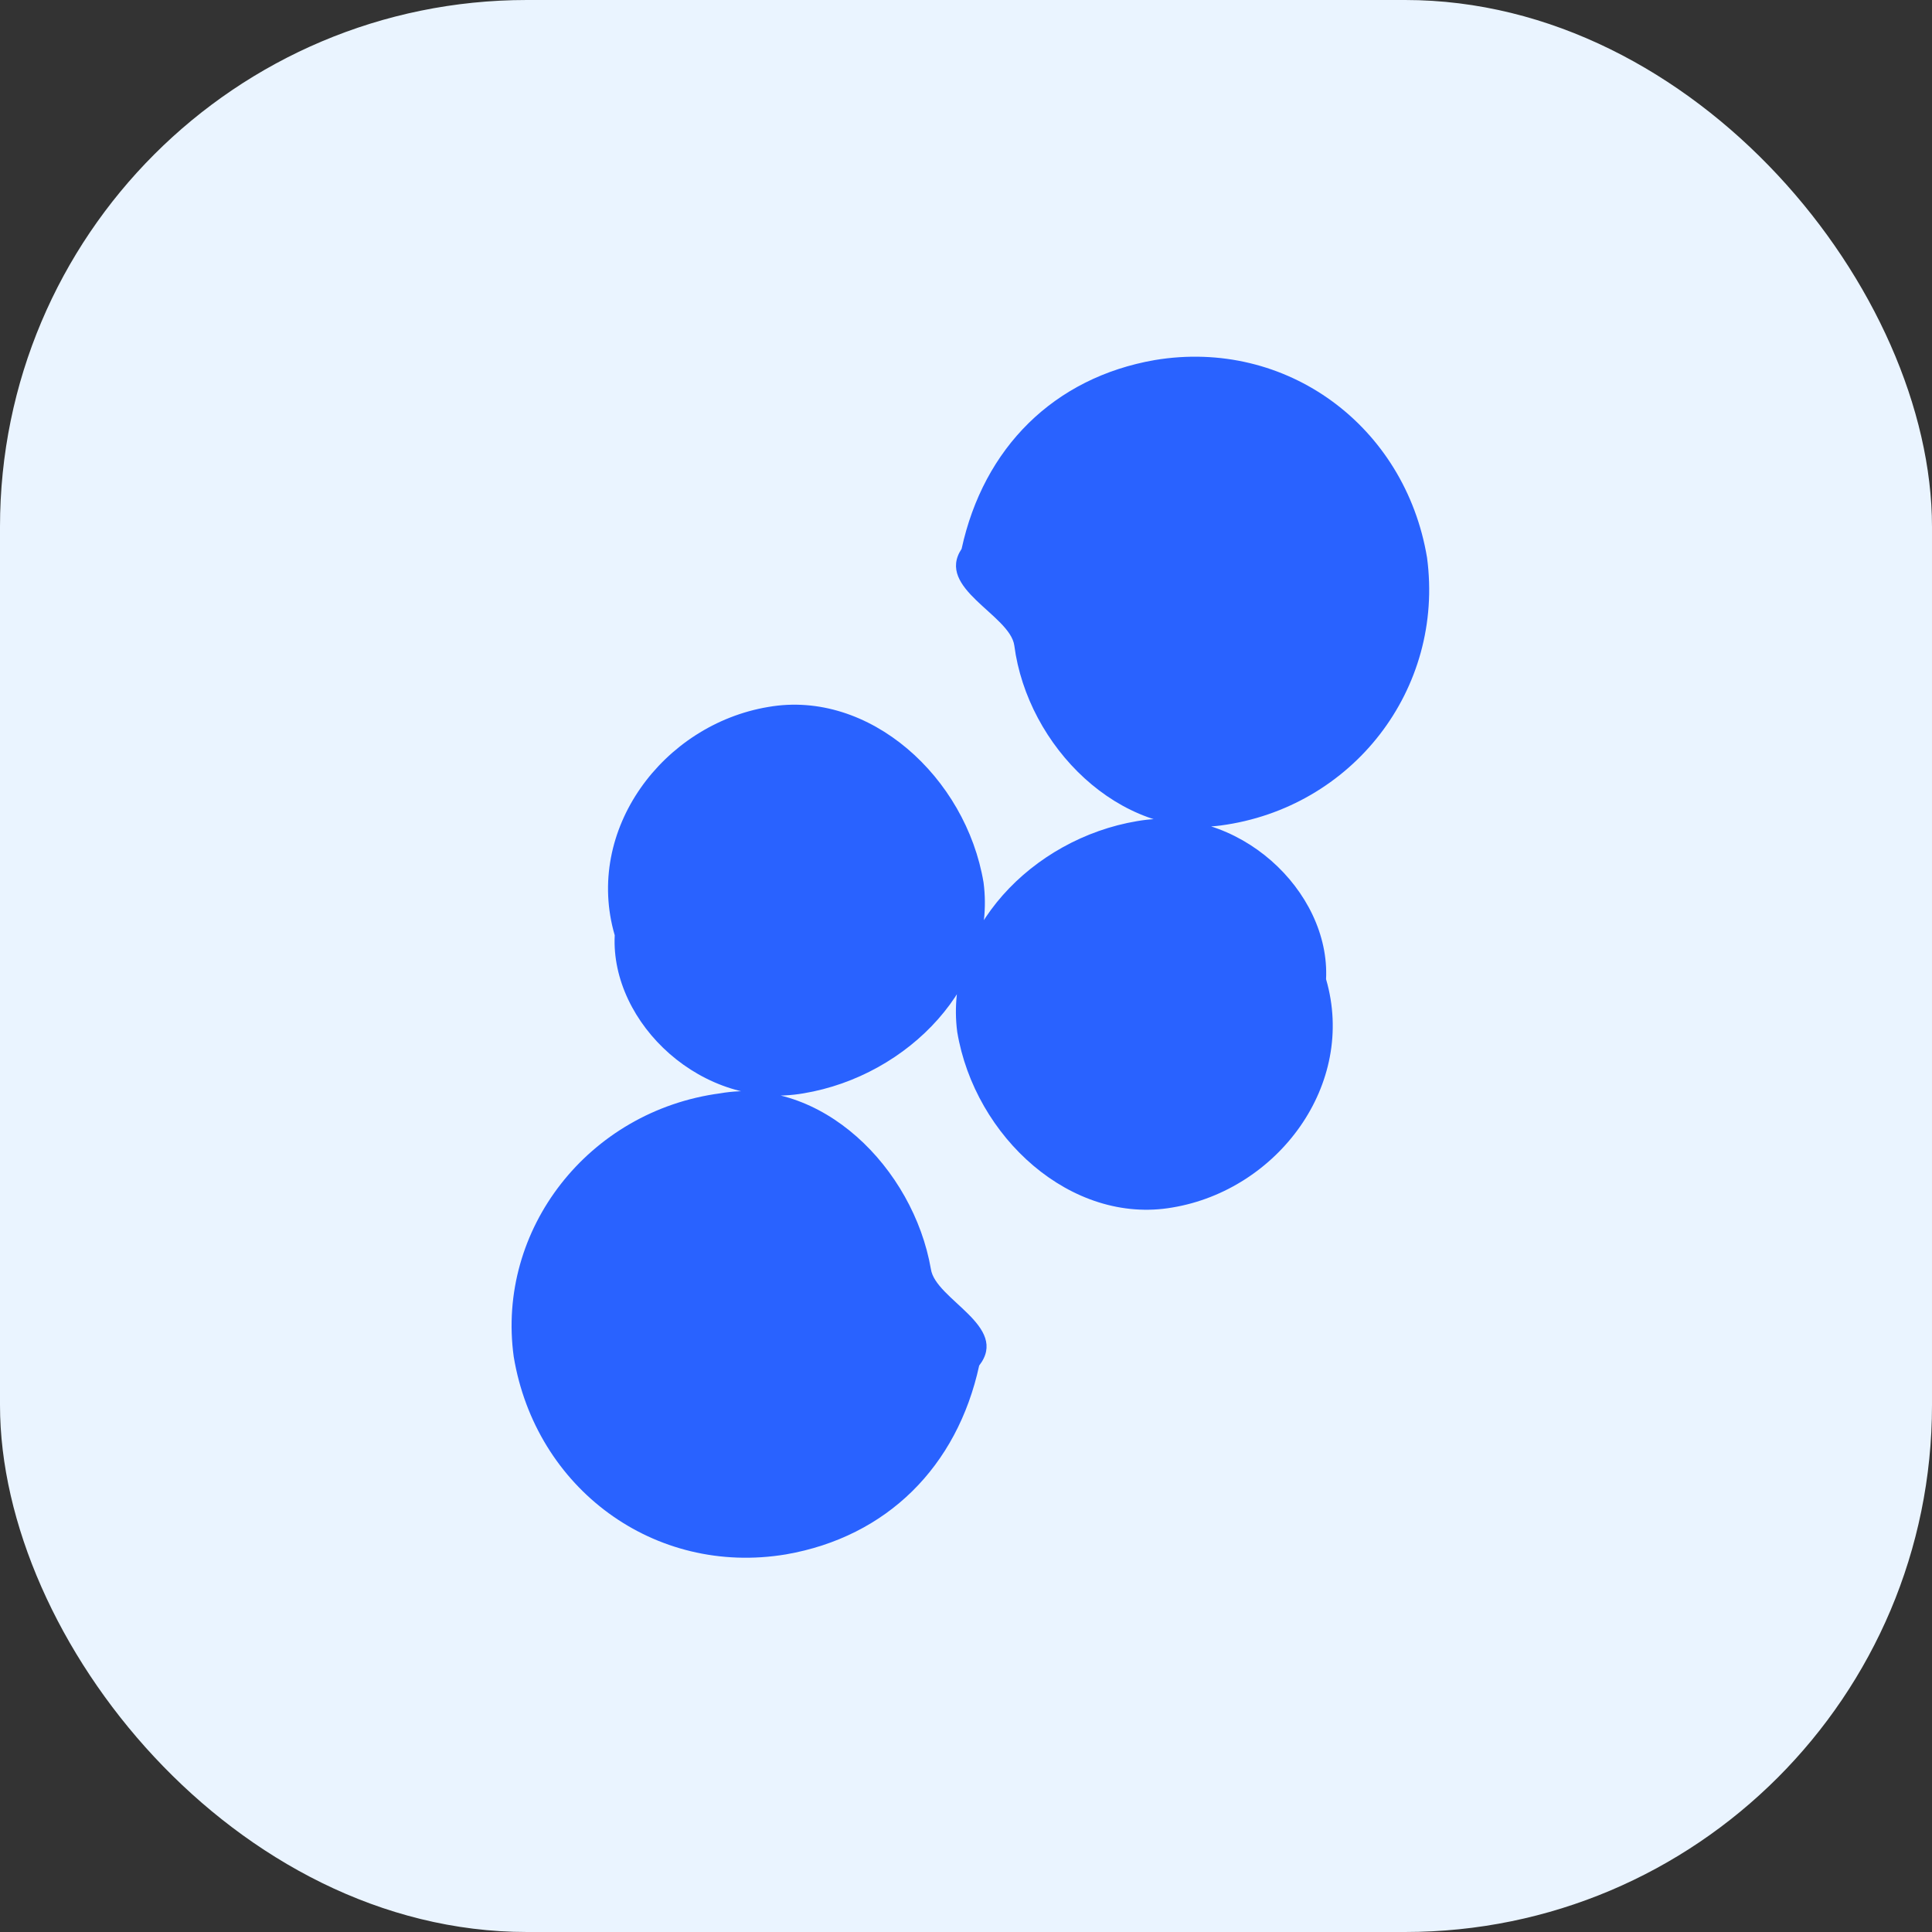 <svg width="44" height="44" viewBox="0 0 44 44" fill="none" xmlns="http://www.w3.org/2000/svg">
  <rect x="0" y="0" width="44" height="44" fill="#333333" stroke="none"/>
  <rect width="44" height="44" rx="12" fill="#EAF4FF"/>
  <path d="M21.9 12.5C22.4 10.2 24.0 8.6 26.3 8.2C29.3 7.7 32 9.7 32.5 12.7C32.9 15.7 30.8 18.4 27.8 18.8C25.5 19.1 23.4 17.0 23.1 14.7C23.0 14.0 21.3 13.4 21.9 12.5ZM14.0 21.3C13.3 18.9 15.1 16.5 17.5 16.1C19.8 15.7 22.0 17.7 22.4 20.1C22.7 22.4 20.7 24.5 18.3 24.9C16.0 25.3 13.9 23.3 14.0 21.3ZM22.3 31.1C21.8 33.4 20.2 35.0 17.9 35.4C14.9 35.9 12.2 33.9 11.7 30.9C11.3 28.0 13.4 25.3 16.4 24.9C18.7 24.5 20.8 26.6 21.2 28.9C21.3 29.6 23.0 30.2 22.3 31.1ZM30.2 22.3C30.9 24.7 29.1 27.1 26.7 27.5C24.4 27.9 22.2 25.9 21.8 23.5C21.5 21.2 23.5 19.1 25.9 18.7C28.2 18.3 30.3 20.3 30.2 22.3Z" fill="#2962FF"/>
</svg>
